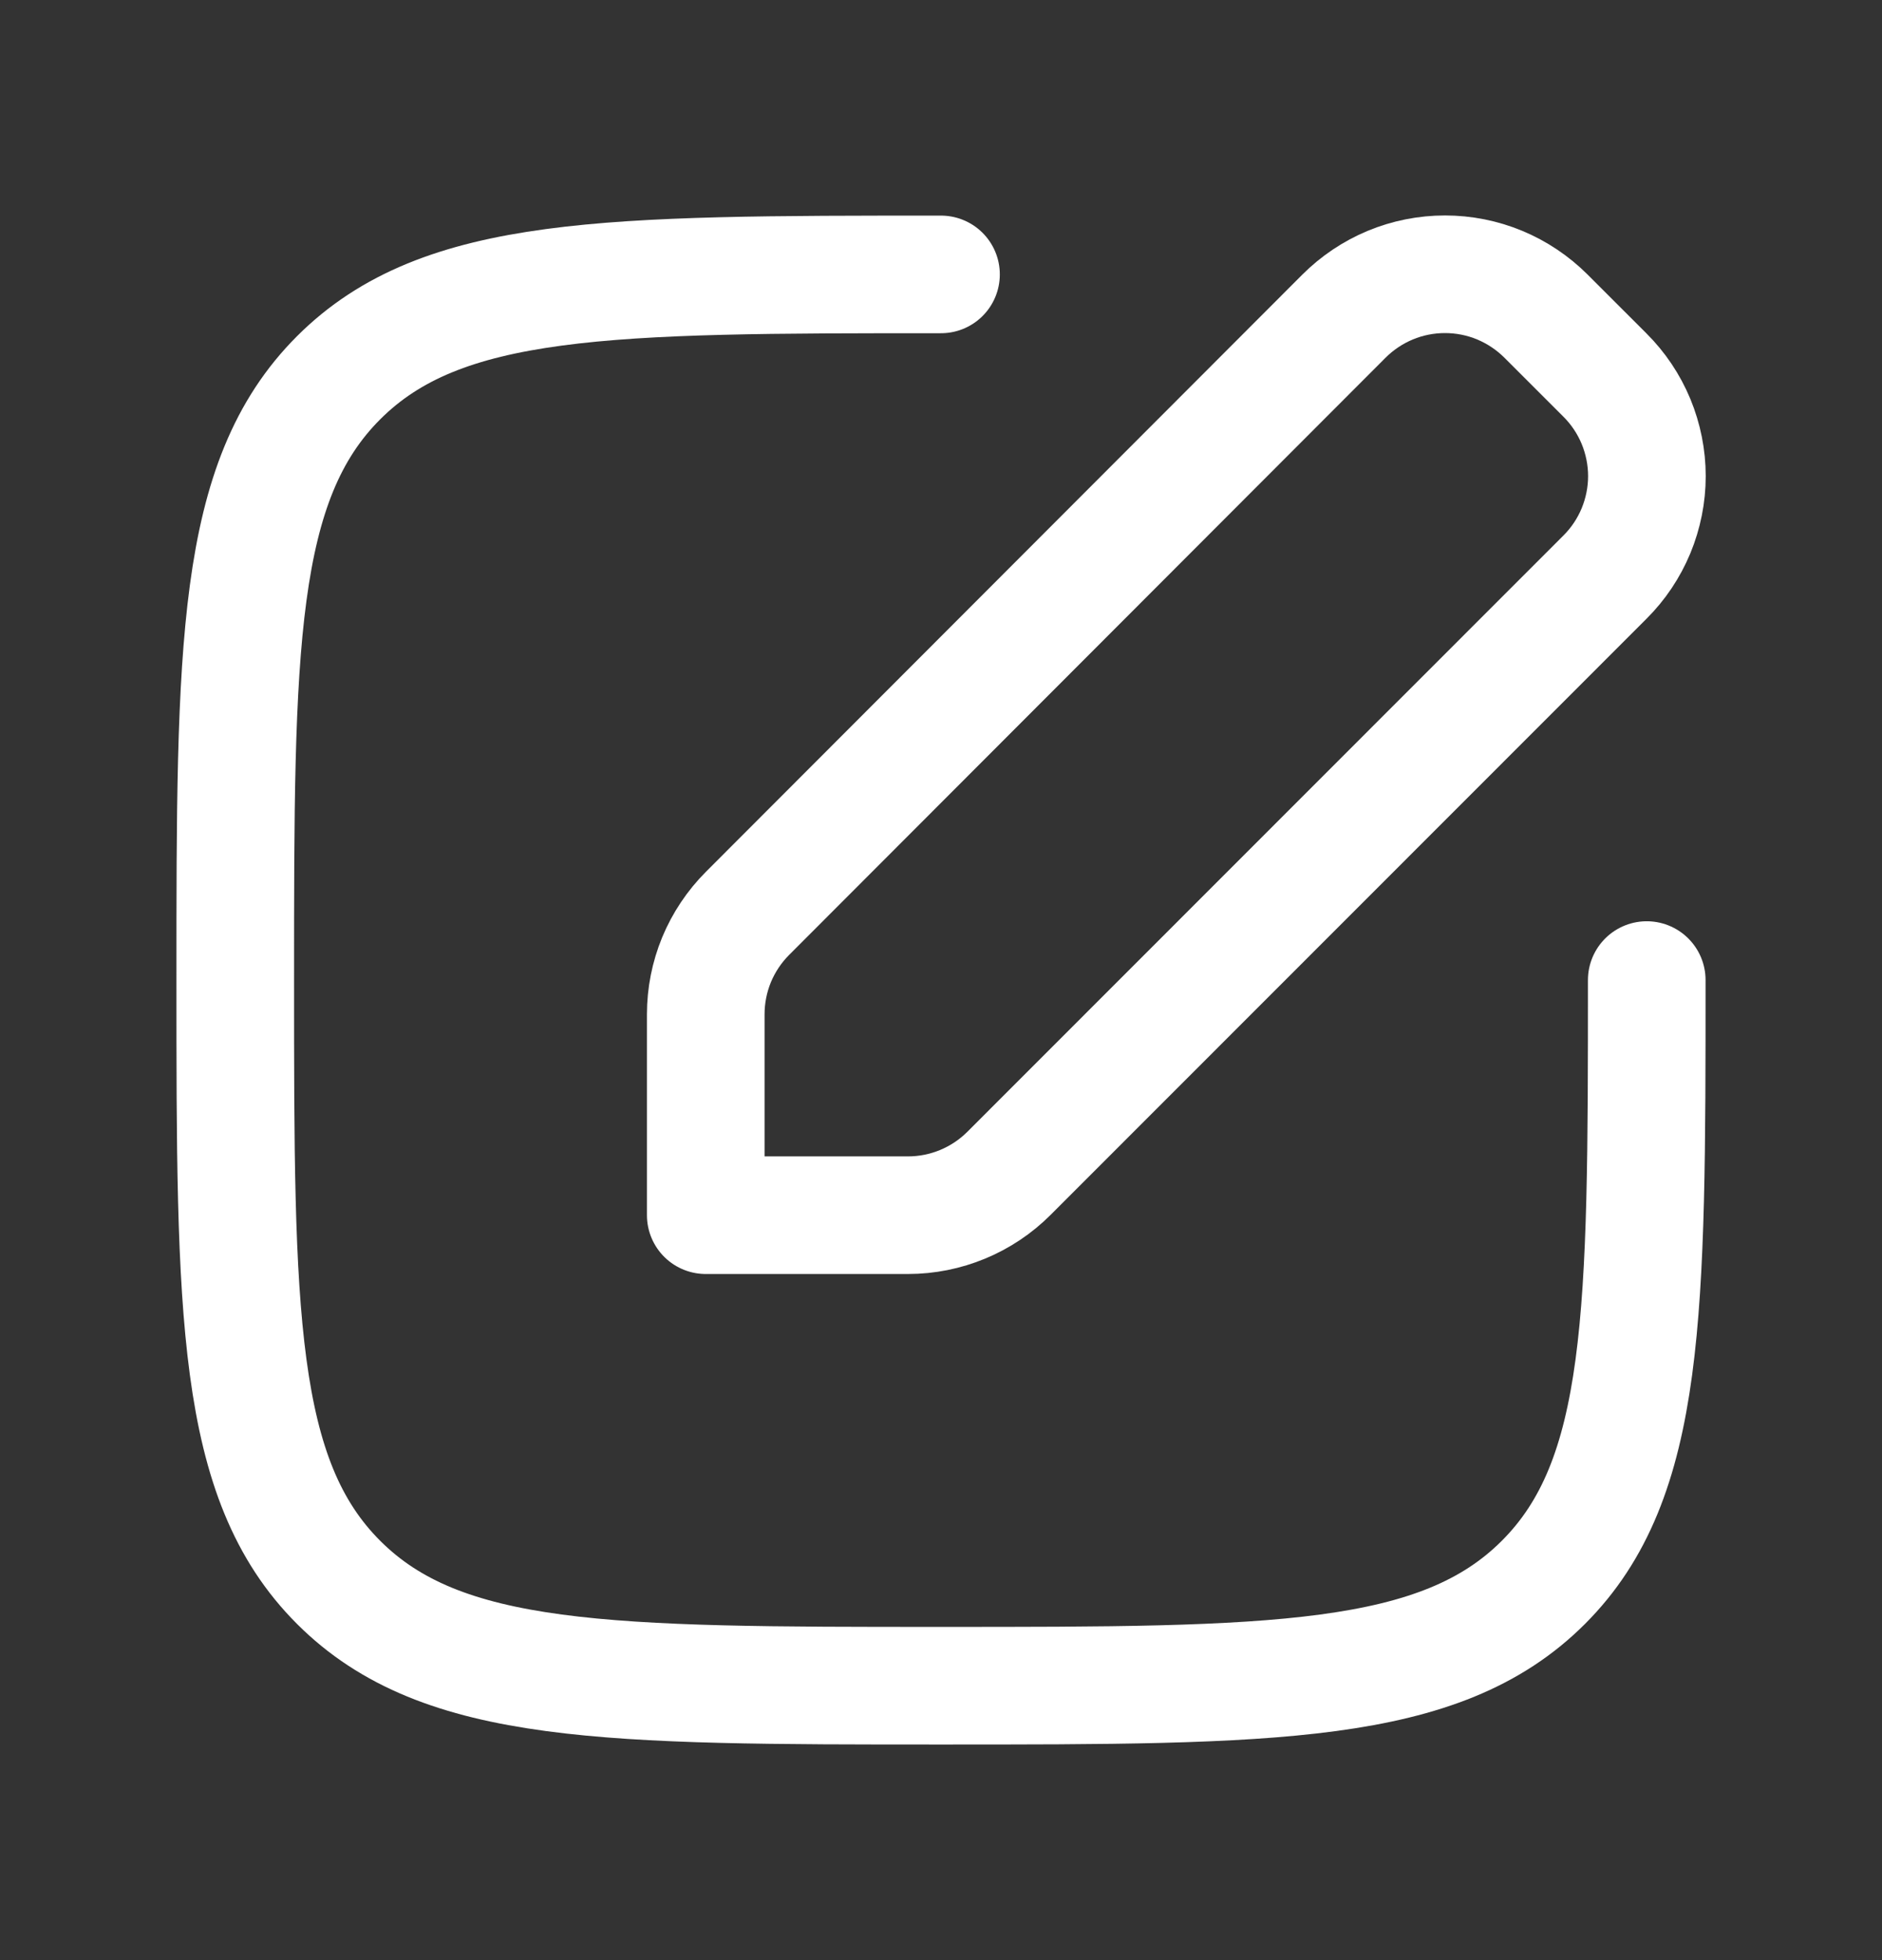<svg width="24" height="25" viewBox="0 0 24 25" fill="none" xmlns="http://www.w3.org/2000/svg">
<rect x="0" y="0" width="24" height="25" fill="#333333" stroke="none"/>
<path d="M9.533 11.649C9.364 11.818 9.23 12.019 9.138 12.24C9.047 12.461 9 12.698 9 12.937V15.499H11.578C12.061 15.499 12.525 15.307 12.867 14.965L20.467 7.361C20.637 7.192 20.771 6.991 20.863 6.77C20.954 6.549 21.002 6.312 21.002 6.073C21.002 5.833 20.954 5.596 20.863 5.375C20.771 5.154 20.637 4.953 20.467 4.784L19.716 4.033C19.547 3.864 19.346 3.729 19.125 3.637C18.904 3.545 18.666 3.498 18.427 3.498C18.188 3.498 17.95 3.545 17.729 3.637C17.508 3.729 17.307 3.864 17.138 4.033L9.533 11.649Z" stroke="white" stroke-width="1.5" stroke-linecap="round" stroke-linejoin="round"/>
<path d="M21 12.5C21 16.743 21 18.864 19.682 20.182C18.364 21.5 16.242 21.5 12 21.5C7.758 21.5 5.636 21.5 4.318 20.182C3 18.864 3 16.742 3 12.5C3 8.258 3 6.136 4.318 4.818C5.636 3.5 7.758 3.5 12 3.5" stroke="white" stroke-width="1.5" stroke-linecap="round" stroke-linejoin="round"/>
</svg>
